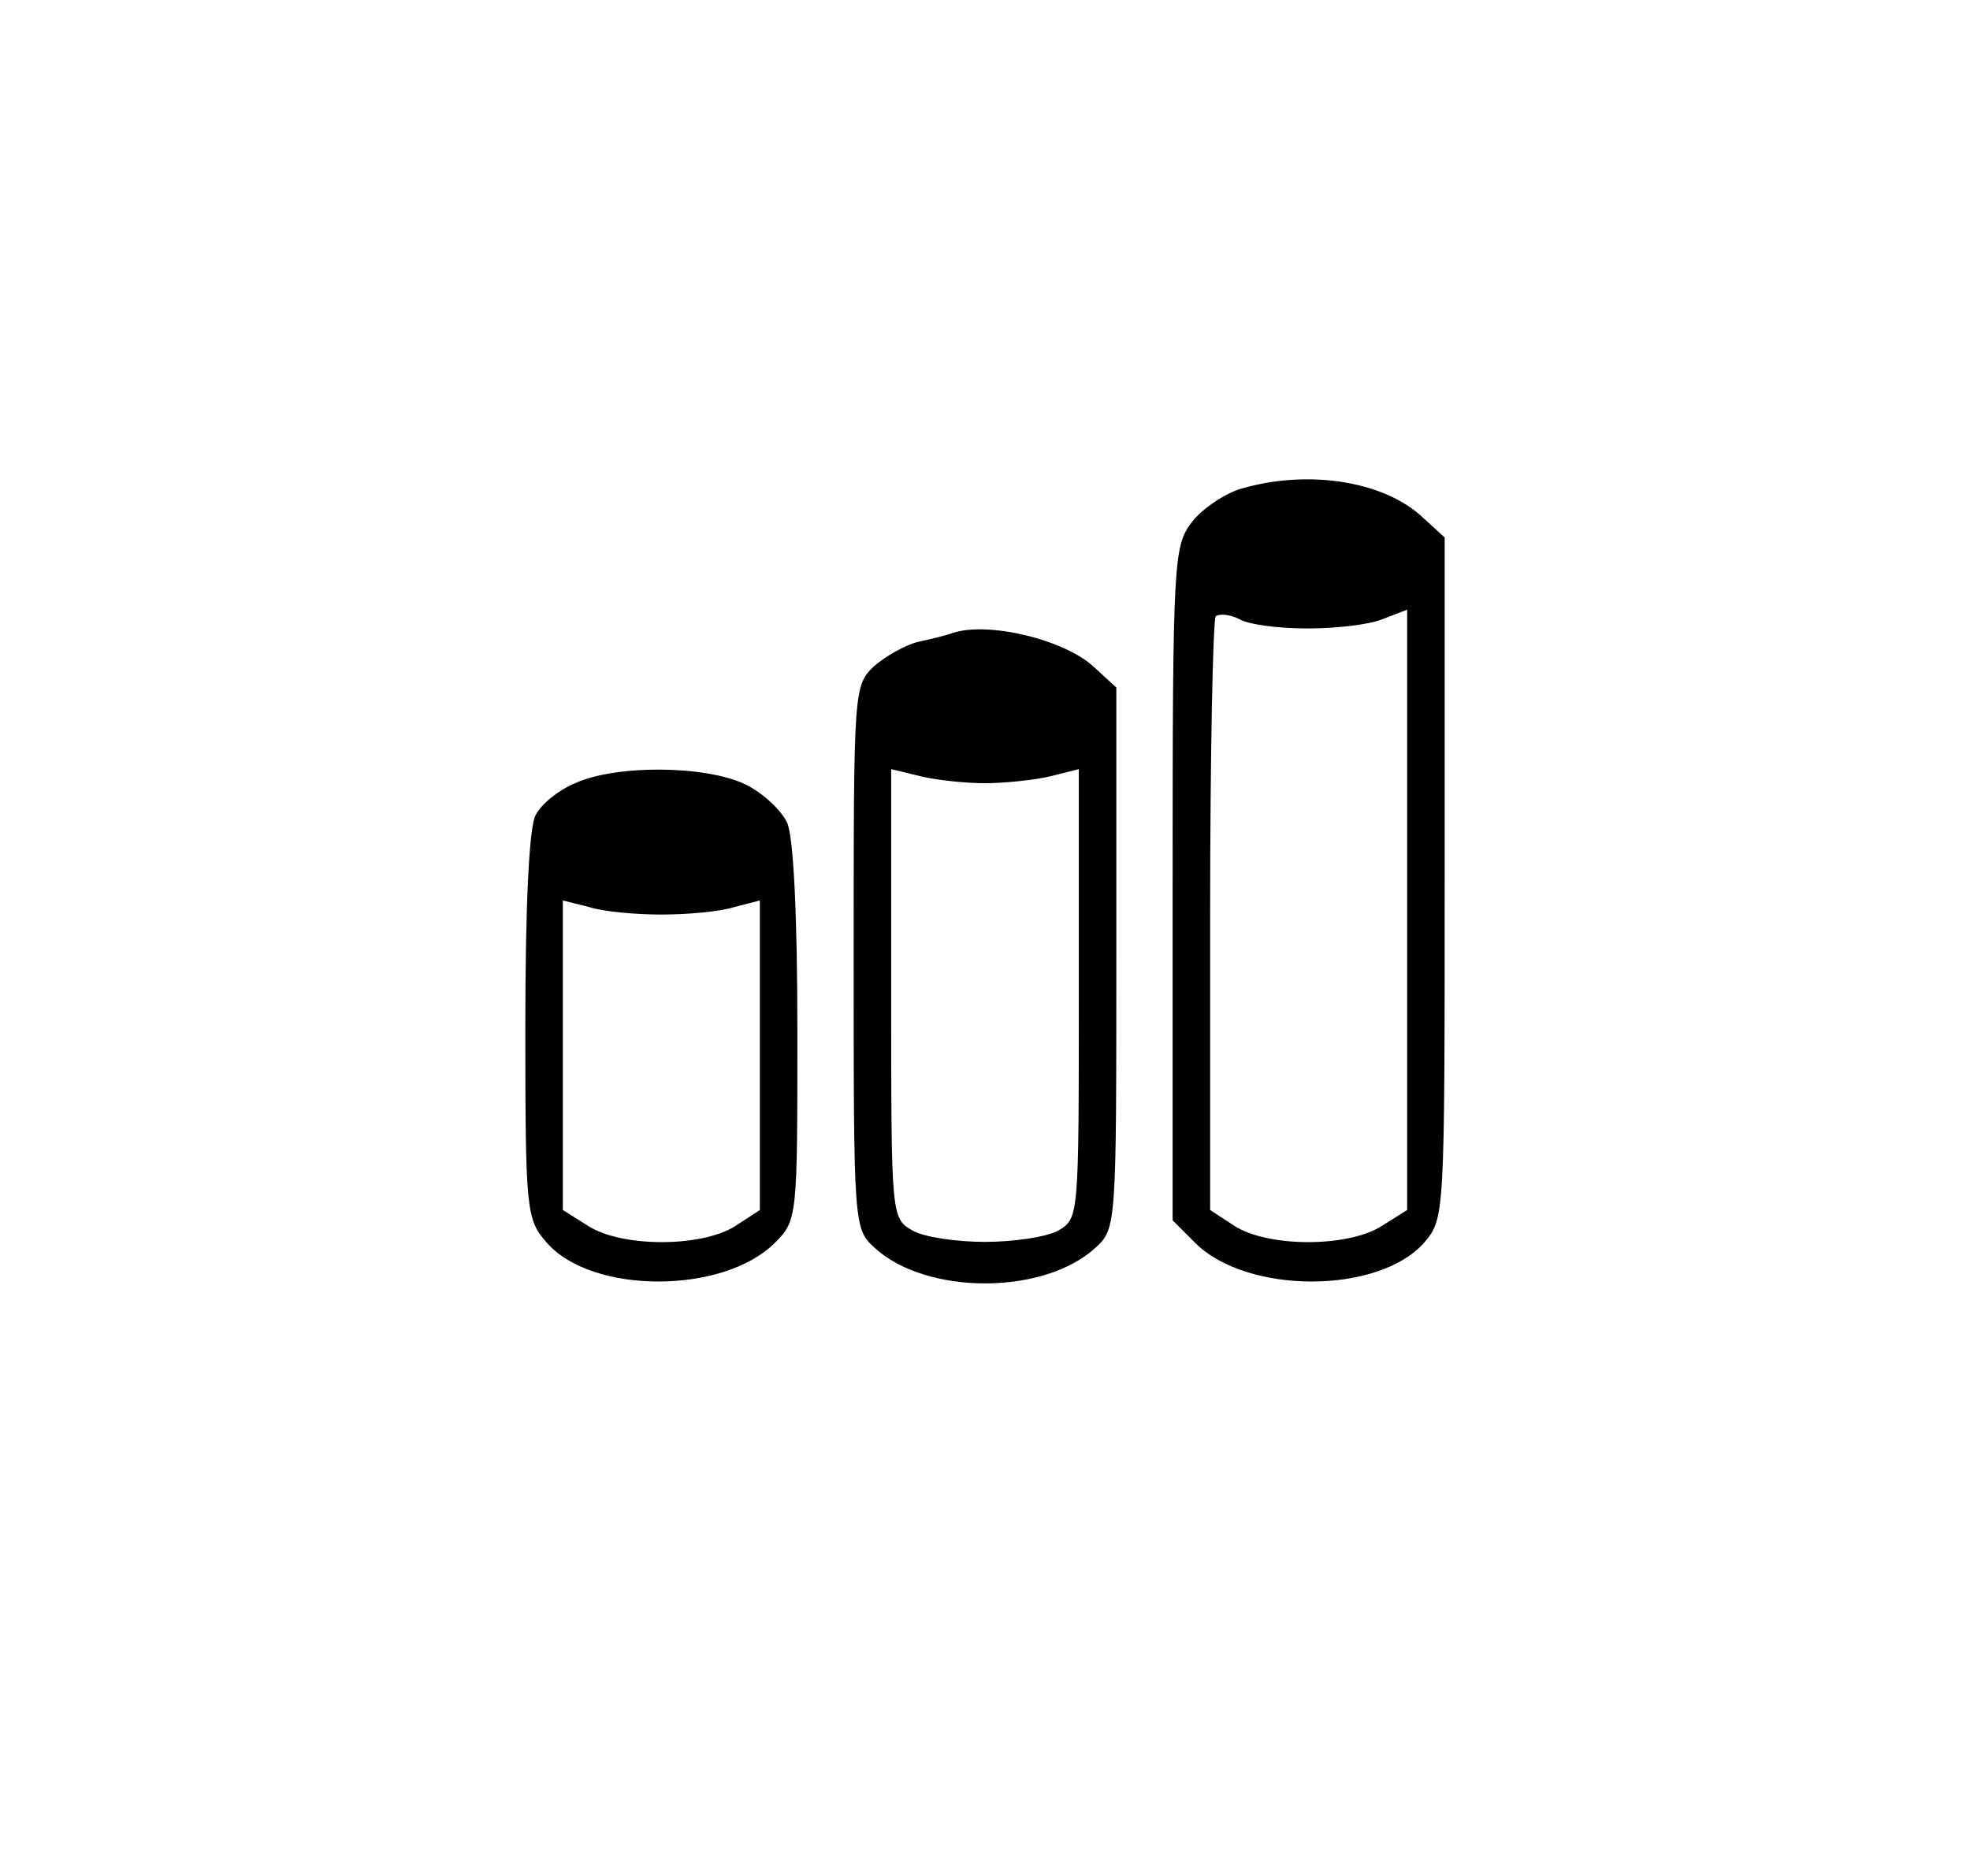 <?xml version="1.0" standalone="no"?>
<!DOCTYPE svg PUBLIC "-//W3C//DTD SVG 20010904//EN"
 "http://www.w3.org/TR/2001/REC-SVG-20010904/DTD/svg10.dtd">
<svg version="1.0" xmlns="http://www.w3.org/2000/svg"
 width="210pt" height="200pt" viewBox="0 0 210 200"
 preserveAspectRatio="xMidYMid meet">
<g transform="translate(0,200) scale(0.1,-0.1)"
fill="#000000" stroke="none">
<path d="M1323 1479 c-17 -5 -41 -21 -52 -35 -20 -26 -21 -38 -21 -386 l0
-359 24 -24 c55 -55 195 -55 244 0 22 26 22 27 22 389 l0 363 -23 21 c-41 39
-122 52 -194 31z m71 -149 c30 0 66 4 80 10 l26 10 0 -320 0 -320 -27 -17
c-36 -23 -121 -23 -157 0 l-26 17 0 314 c0 172 3 316 6 319 4 3 15 2 25 -3 10
-6 42 -10 73 -10z"/>
<path d="M1015 1325 c-5 -2 -21 -6 -35 -9 -14 -3 -35 -15 -48 -26 -22 -21 -22
-24 -22 -310 0 -285 0 -290 22 -310 55 -51 181 -51 236 0 22 20 22 25 22 309
l0 288 -24 22 c-31 29 -113 49 -151 36z m35 -160 c19 0 50 3 68 7 l32 8 0
-240 c0 -238 0 -239 -22 -252 -13 -7 -48 -12 -78 -12 -30 0 -65 5 -77 12 -23
13 -23 14 -23 252 l0 240 33 -8 c17 -4 48 -7 67 -7z"/>
<path d="M613 1165 c-17 -7 -36 -22 -42 -34 -7 -12 -11 -97 -11 -225 0 -198 1
-206 23 -231 48 -55 188 -55 243 0 24 24 24 27 24 224 0 124 -4 209 -11 224
-6 13 -26 32 -45 41 -42 20 -137 21 -181 1z m92 -140 c28 0 62 3 78 8 l27 7 0
-165 0 -165 -26 -17 c-36 -23 -121 -23 -157 0 l-27 17 0 165 0 165 28 -7 c15
-5 50 -8 77 -8z"/>
</g>
</svg>
